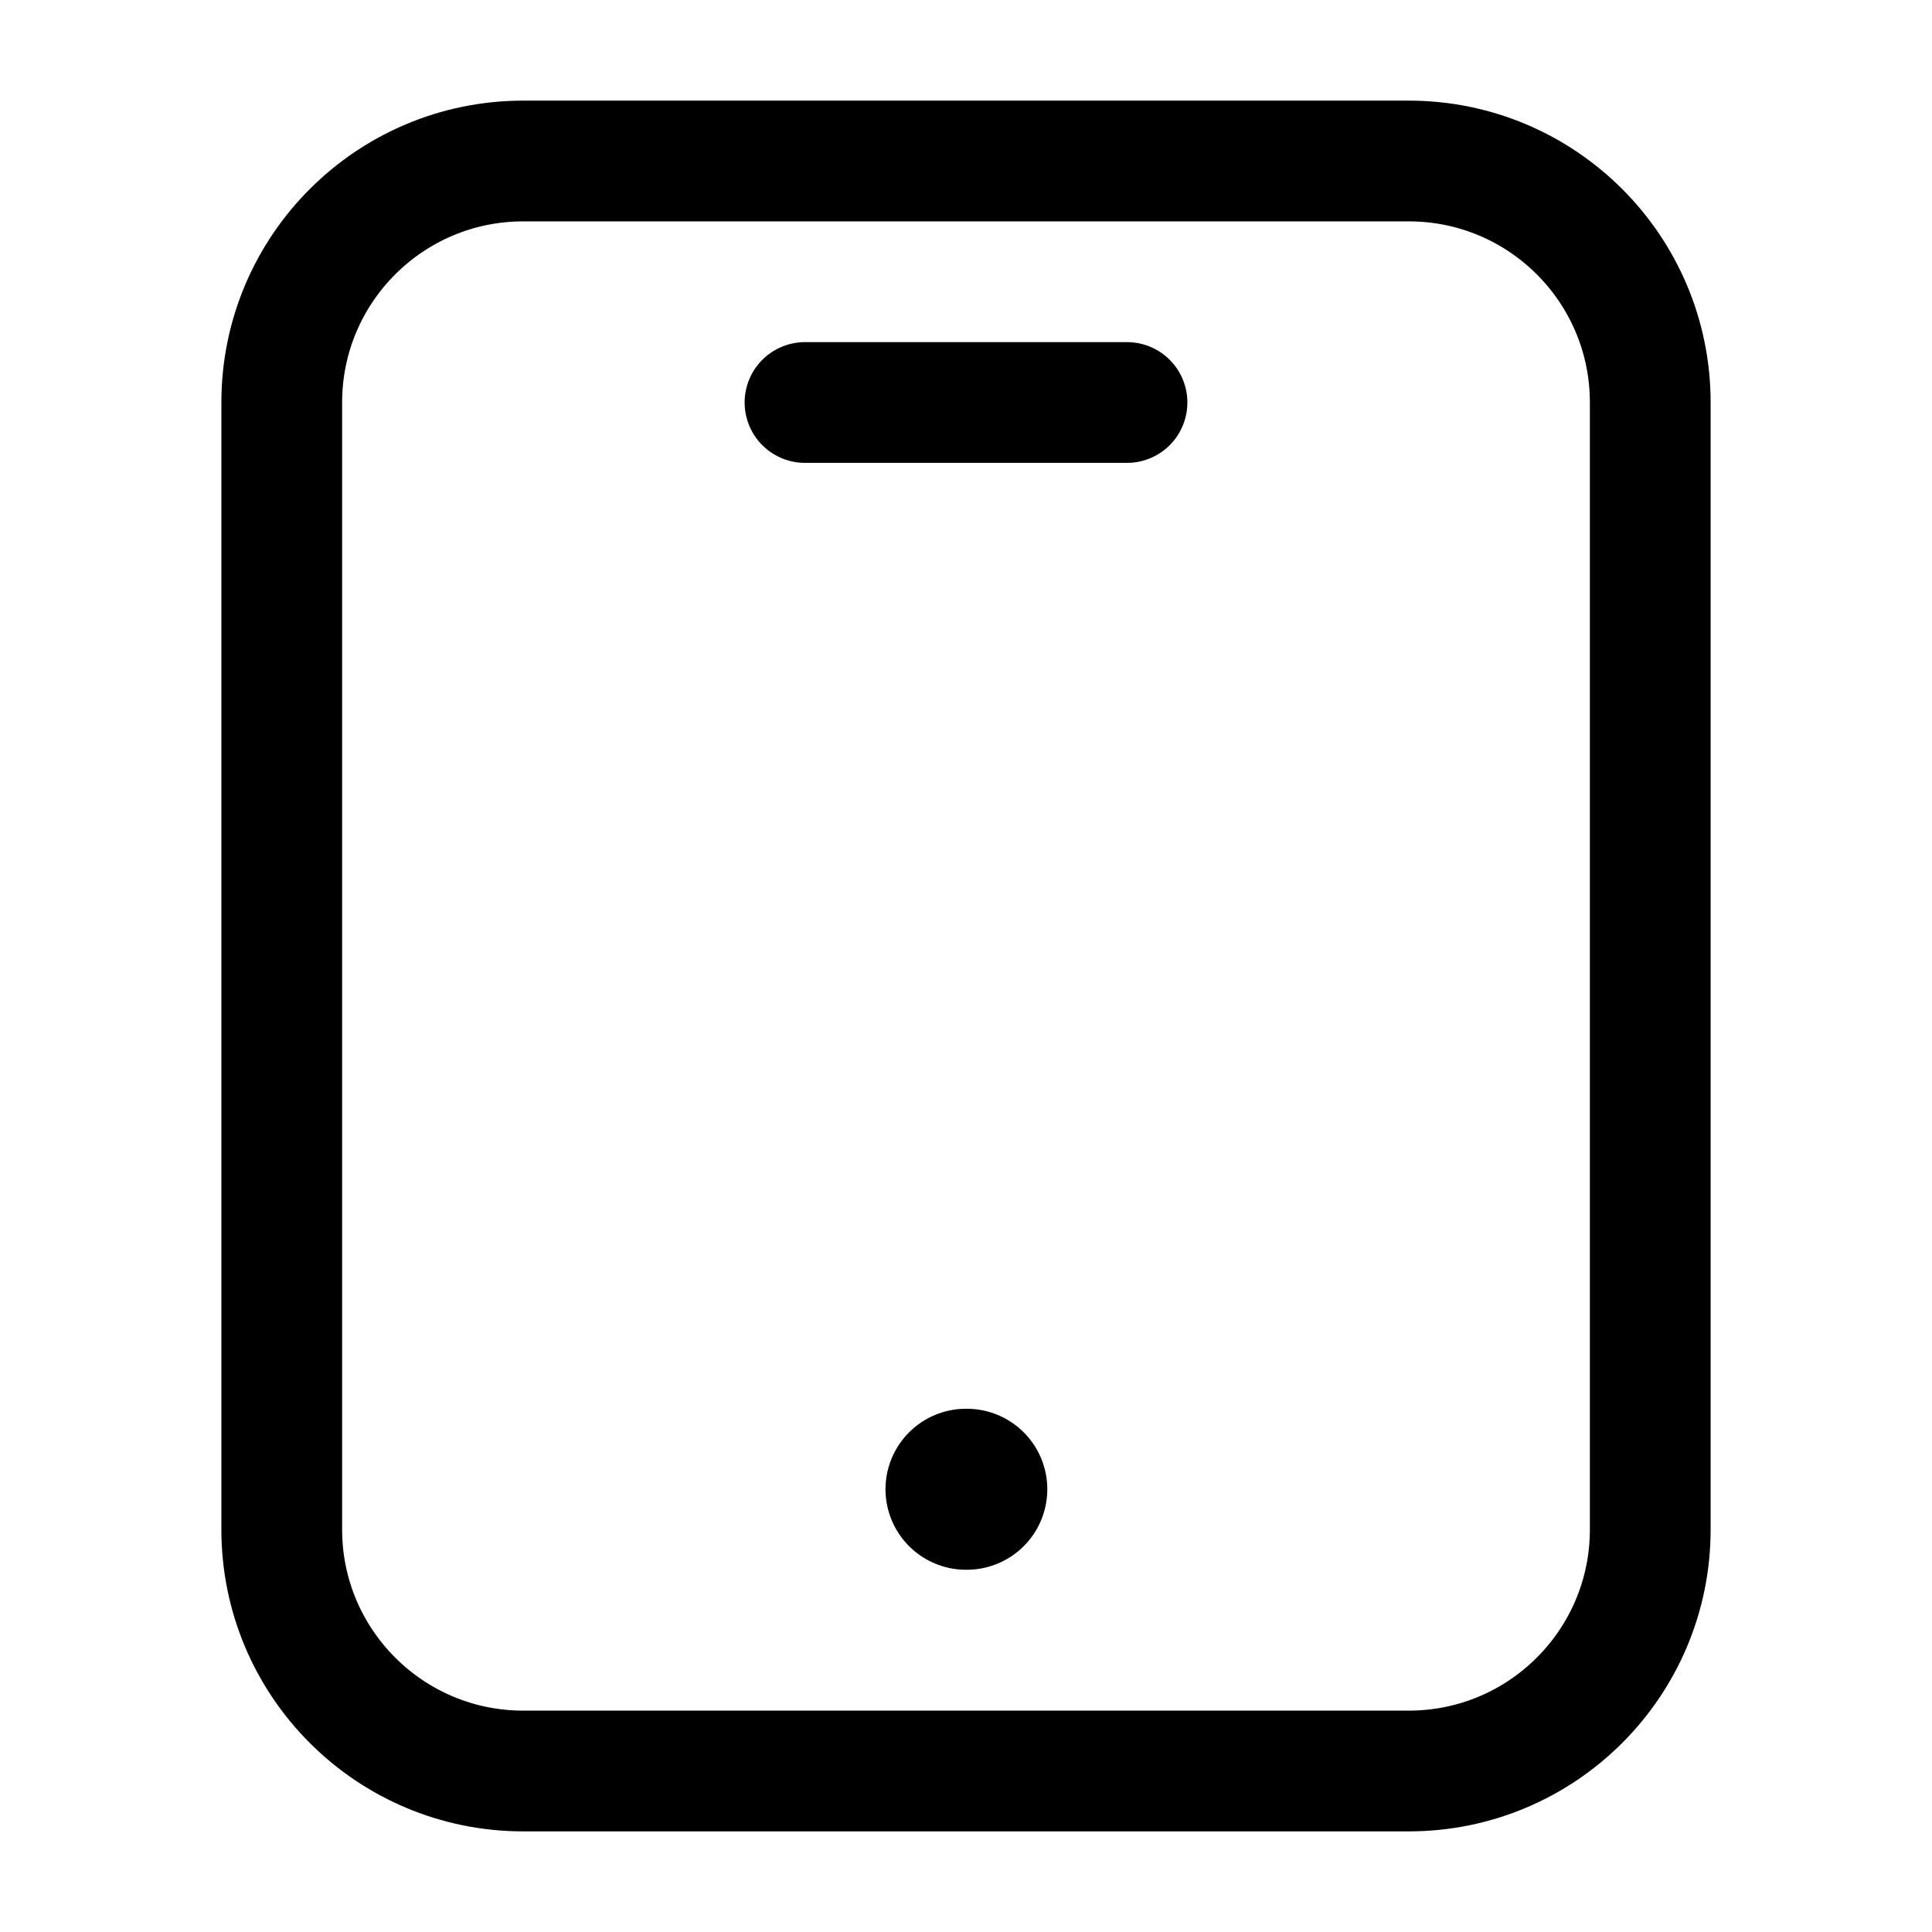 <svg width="24" height="24" viewBox="0 0 24 24" fill="none" xmlns="http://www.w3.org/2000/svg">
    <path d="M17.5 2H6.5C4.843 2 3.5 3.343 3.5 5V19C3.5 20.657 4.843 22 6.5 22H17.5C19.157 22 20.5 20.657 20.5 19V5C20.5 3.343 19.157 2 17.5 2Z" stroke="currentColor" stroke-width="1.5" stroke-linecap="round" stroke-linejoin="round"/>
    <path d="M10 5H14" stroke="currentColor" stroke-width="1.5" stroke-linecap="round"/>
    <path d="M12 18.5H12.01" stroke="currentColor" stroke-width="2" stroke-linecap="round"/>
</svg>

